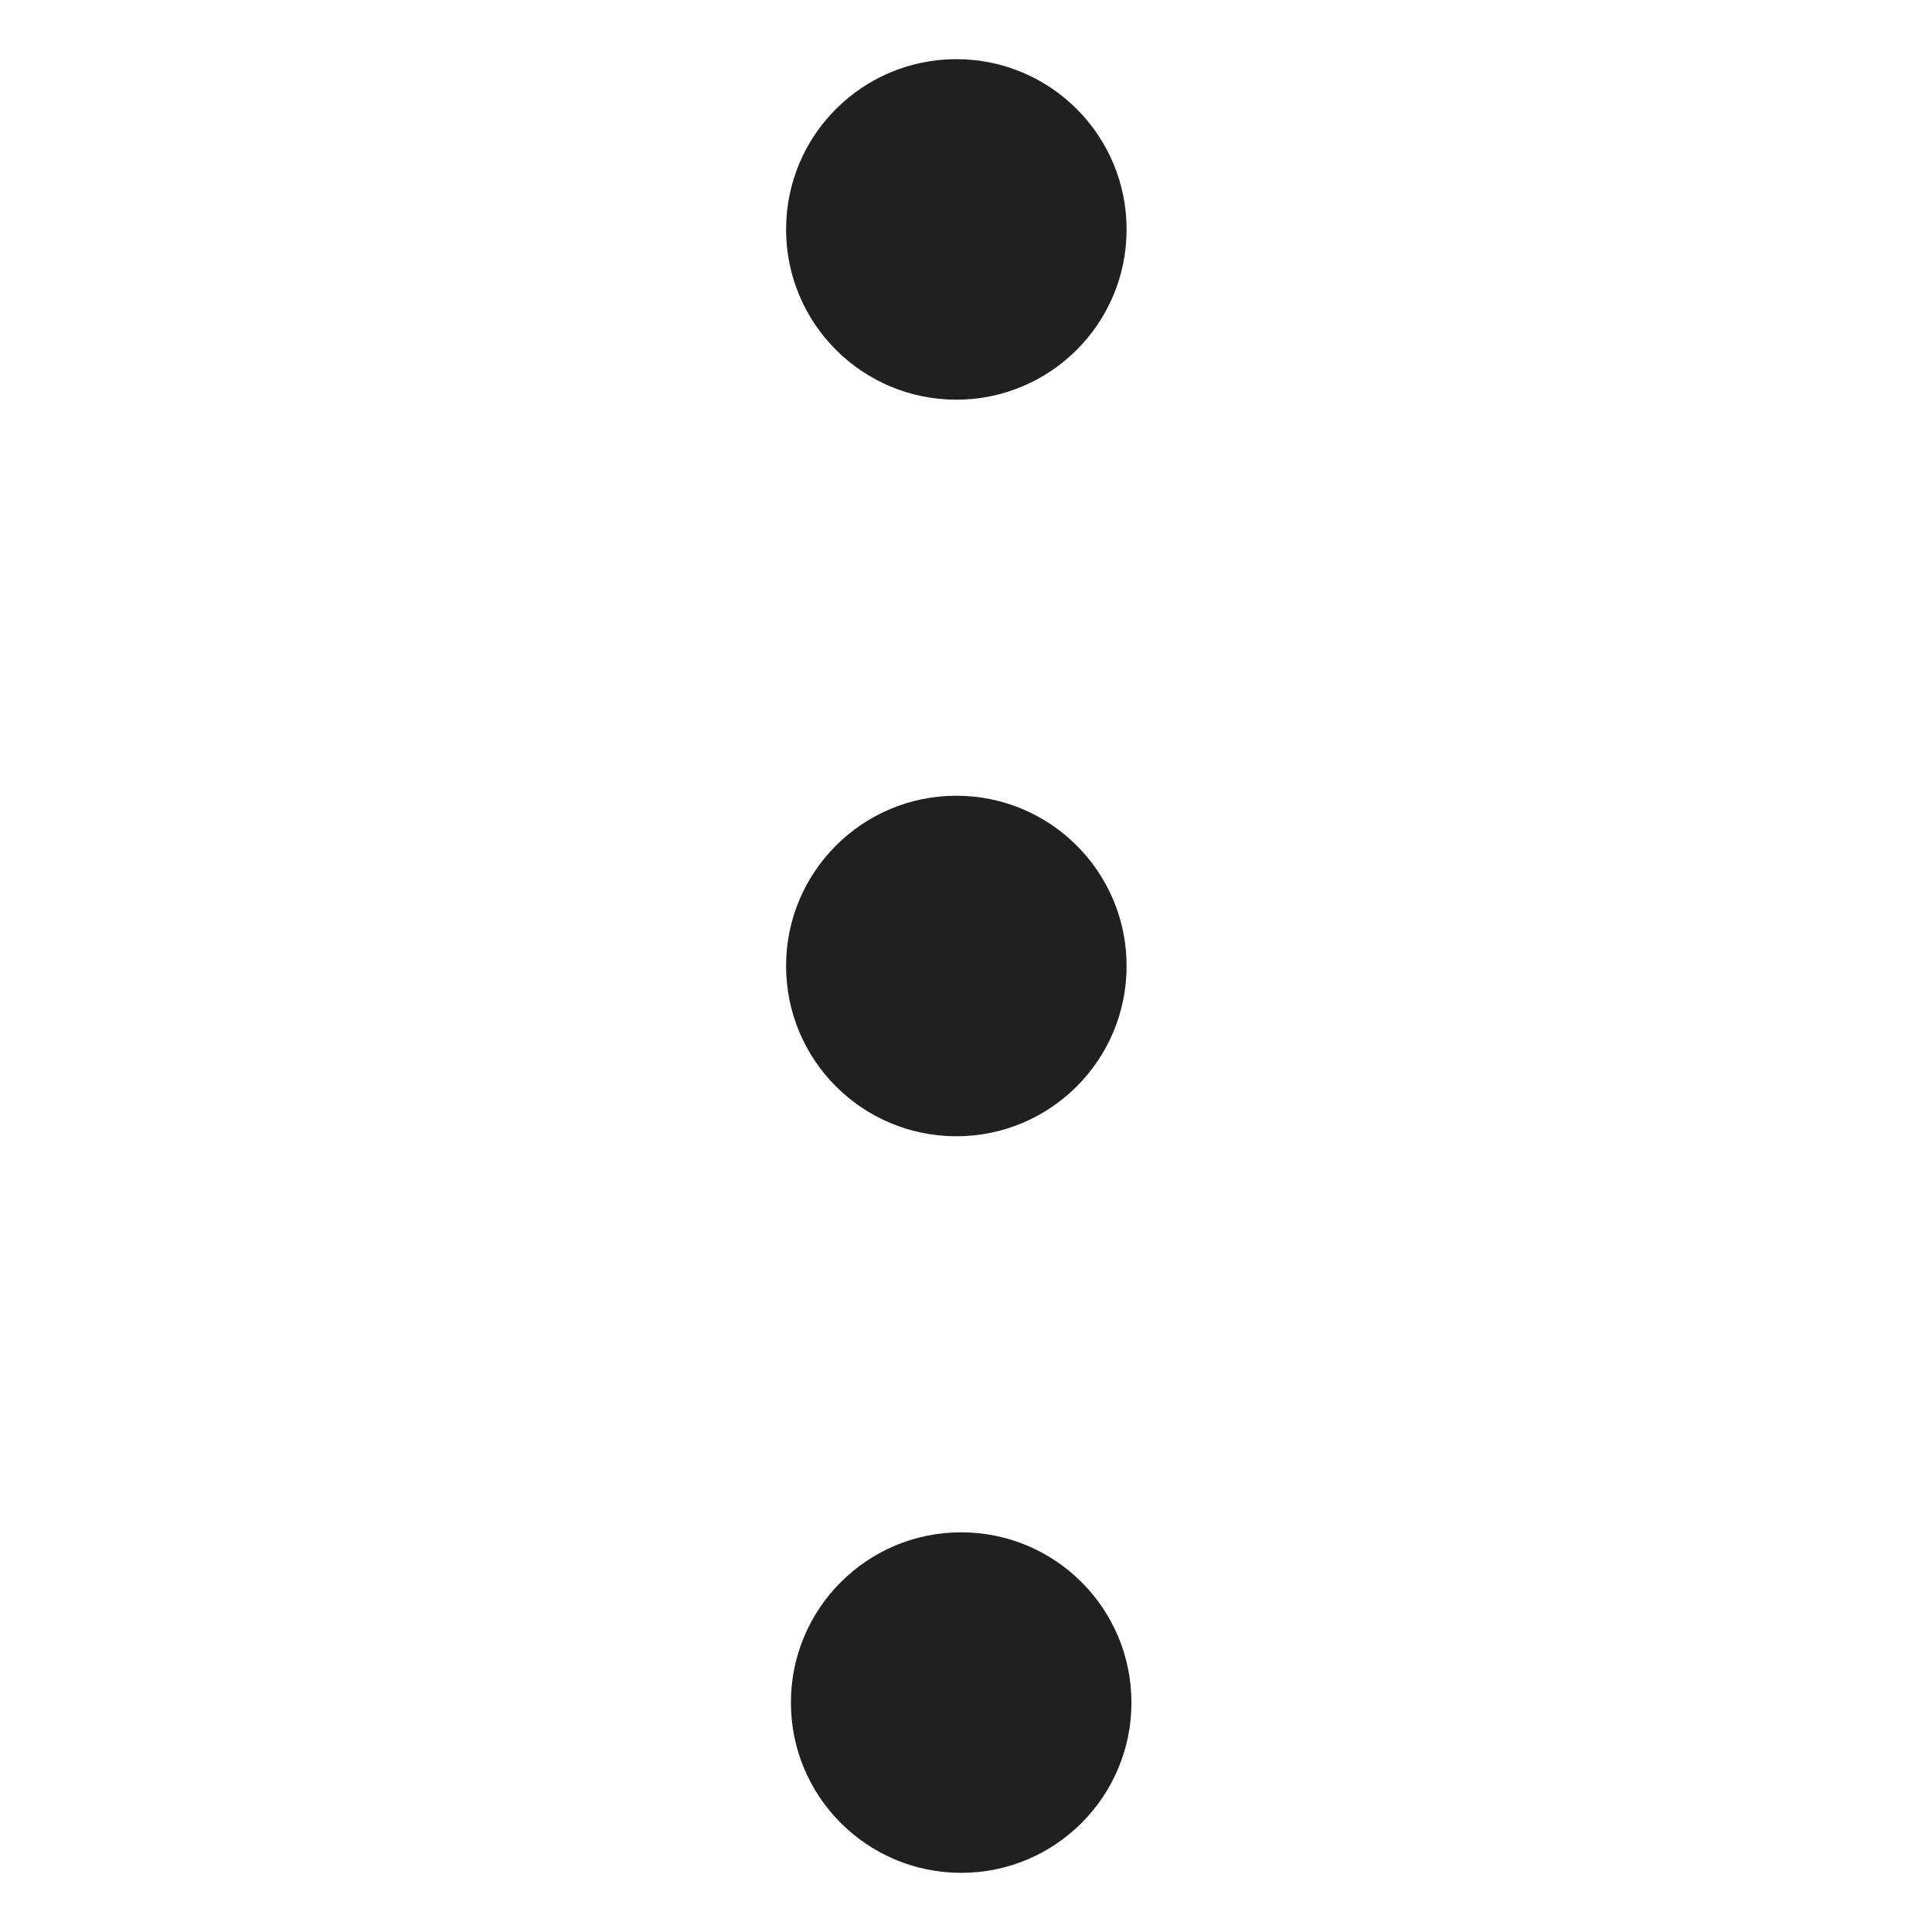 <svg width="16" height="16" viewBox="0 0 16 16" fill="none" xmlns="http://www.w3.org/2000/svg">
<path d="M7.92 3.31C8.699 3.31 9.33 2.679 9.33 1.9C9.33 1.121 8.699 0.49 7.92 0.49C7.141 0.49 6.51 1.121 6.51 1.9C6.51 2.679 7.141 3.31 7.92 3.31Z" fill="#202020"/>
<path d="M7.96 15.51C8.739 15.51 9.37 14.879 9.37 14.1C9.37 13.321 8.739 12.69 7.96 12.69C7.181 12.69 6.55 13.321 6.55 14.1C6.55 14.879 7.181 15.51 7.96 15.51Z" fill="#202020"/>
<path d="M7.92 9.41C8.699 9.41 9.33 8.779 9.33 8C9.33 7.221 8.699 6.59 7.92 6.59C7.141 6.59 6.51 7.221 6.51 8C6.51 8.779 7.141 9.41 7.92 9.41Z" fill="#202020"/>
</svg>
